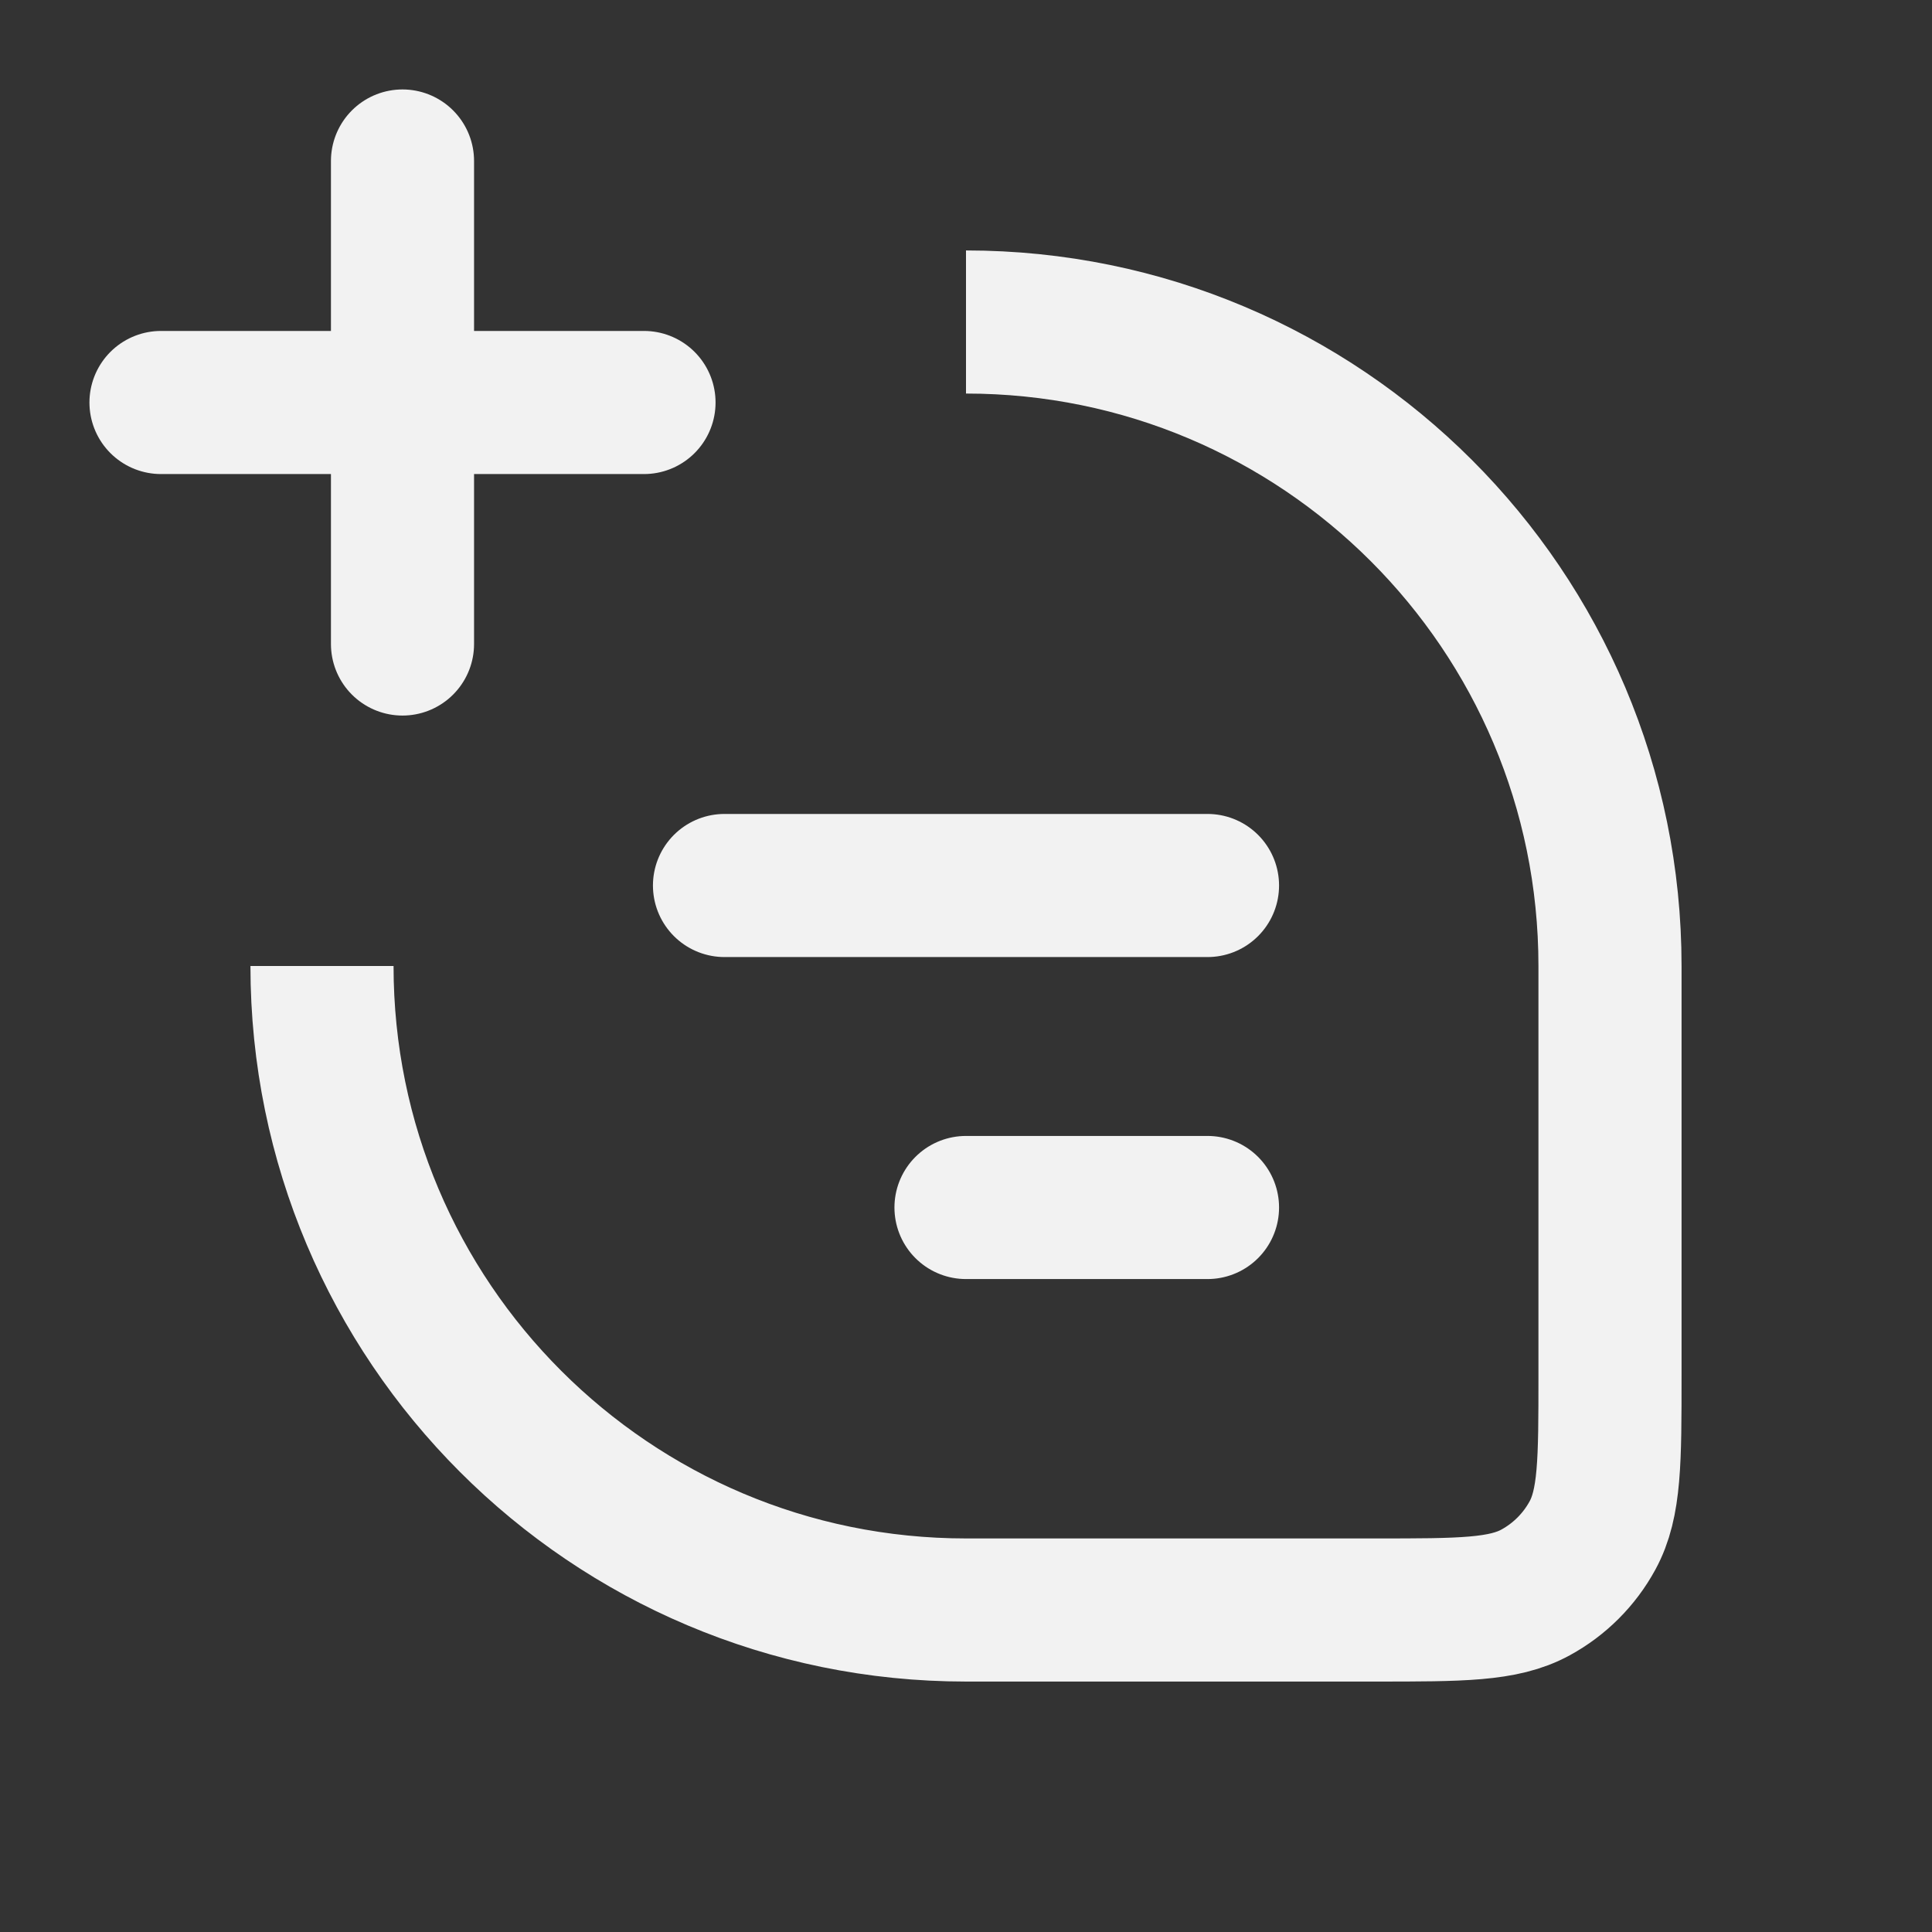 <svg width="27" height="27" viewBox="0 0 27 27" fill="none" xmlns="http://www.w3.org/2000/svg">
<rect x="0" y="0" width="27" height="27" fill="#333333" stroke="none"/>
<path d="M13.5 4.5V4.5C18.471 4.5 22.5 8.529 22.5 13.5V19.227C22.5 20.416 22.5 21.011 22.255 21.459C22.072 21.795 21.795 22.072 21.459 22.255C21.011 22.5 20.416 22.5 19.227 22.5H13.5C8.529 22.5 4.5 18.471 4.5 13.5V13.5" stroke="#F2F2F2" stroke-width="2"/>
<path d="M10.125 12.375L16.875 12.375" stroke="#F2F2F2" stroke-width="2" stroke-linecap="round" stroke-linejoin="round"/>
<path d="M5.625 9L5.625 2.25" stroke="#F2F2F2" stroke-width="2" stroke-linecap="round" stroke-linejoin="round"/>
<path d="M2.25 5.625L9 5.625" stroke="#F2F2F2" stroke-width="2" stroke-linecap="round" stroke-linejoin="round"/>
<path d="M13.5 16.875H16.875" stroke="#F2F2F2" stroke-width="2" stroke-linecap="round" stroke-linejoin="round"/>
</svg>
